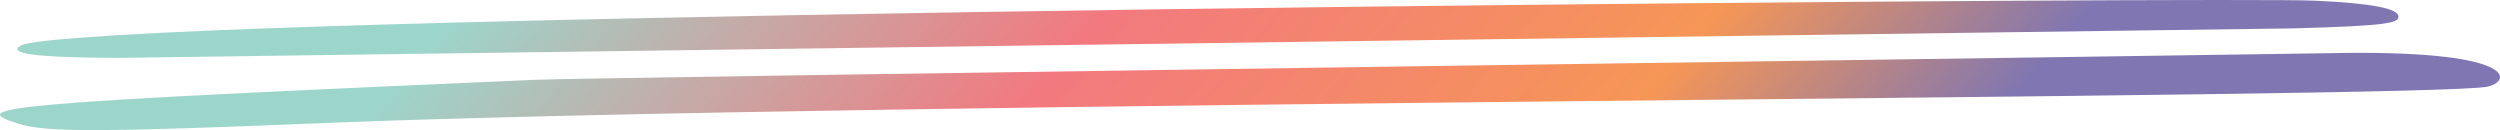 <svg xmlns="http://www.w3.org/2000/svg" width="442" height="23" fill="none"><path fill="url(#a)" fill-rule="evenodd" d="M20.58 6.226C10.57 6.862 4.607 7.434 3.649 8.07c-2.343 1.399 2.343 2.098 17.144 2.162.106 0 384.402-5.213 384.508-5.213 17.357-.445 18.741-1.017 18.741-2.097 0-1.399-4.685-2.352-14.694-2.797-13.204-.7-314.763 1.59-388.768 6.102Zm391.217 3.178c-4.685.127-309.652 4.323-317.318 4.704C.56 18.24-6.68 18.875 3.436 21.926c4.898 1.462 14.162 1.462 54.306-.19 96.793-3.878 372.37-4.323 382.06-6.42 4.472-1.017 5.111-6.61-28.005-5.912Z" clip-rule="evenodd"/><defs><linearGradient id="a" x1="396.224" x2="181.297" y1="23" y2="-159.554" gradientUnits="userSpaceOnUse"><stop offset=".12" stop-color="#7F76B2"/><stop offset=".298" stop-color="#F69656"/><stop offset=".591" stop-color="#F2797F"/><stop offset=".904" stop-color="#9CD6CB"/></linearGradient></defs></svg>